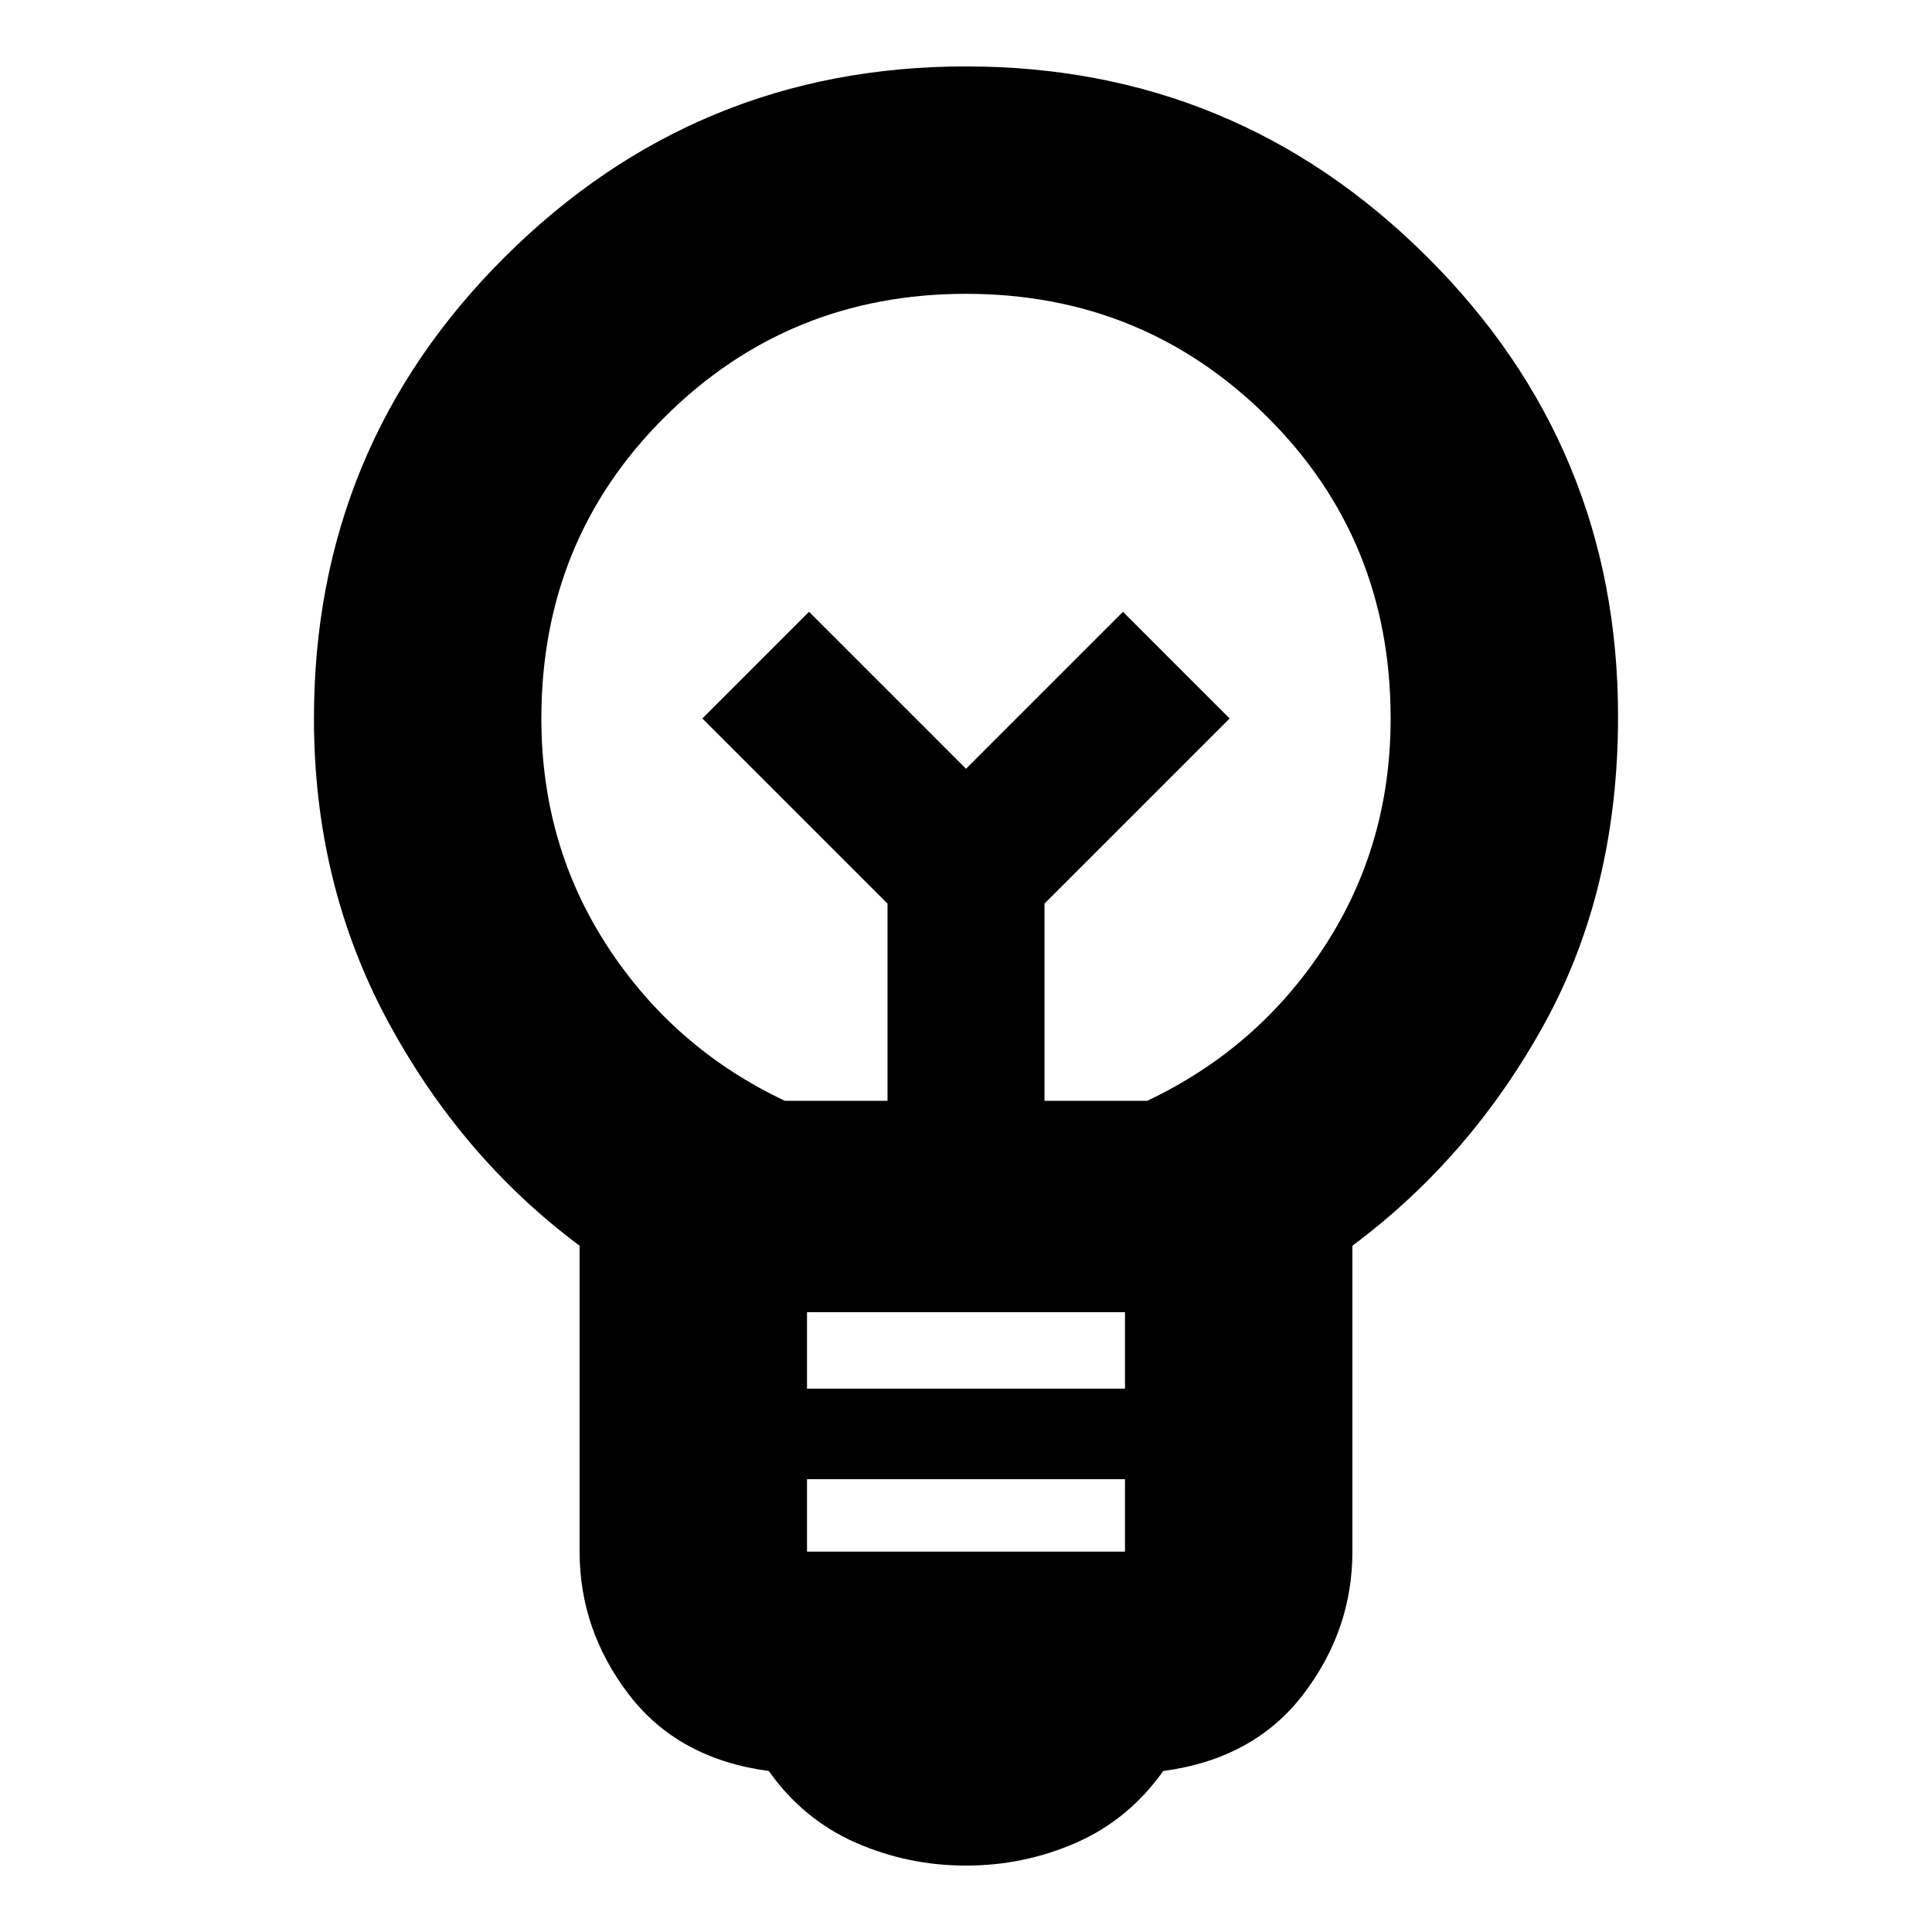 <svg xmlns="http://www.w3.org/2000/svg" height="24" width="24"><path d="M12 23.175q-.725 0-1.375-.287Q9.975 22.6 9.55 22q-1.125-.15-1.738-.95-.612-.8-.612-1.775v-3.8q-1.475-1.1-2.388-2.8-.912-1.7-.912-3.75 0-3.375 2.375-5.737Q8.65.825 12 .825q3.35 0 5.725 2.363Q20.1 5.55 20.1 8.9q0 2.15-.912 3.812-.913 1.663-2.388 2.763v3.8q0 .975-.612 1.775-.613.8-1.738.95-.425.6-1.075.888-.65.287-1.375.287Zm-1.975-3.9h3.95v-.9h-3.95Zm0-2.025h3.95v-.95h-3.95Zm-.275-3.575h1.275v-2.45l-2.3-2.3L10.05 7.6 12 9.55l1.95-1.95 1.325 1.325-2.3 2.3v2.45h1.275q1.375-.65 2.2-1.913.825-1.262.825-2.837 0-2.225-1.537-3.75Q14.2 3.65 12 3.65T8.263 5.175Q6.725 6.7 6.725 8.925q0 1.575.825 2.837.825 1.263 2.2 1.913ZM12 9.55Zm0-.9Z"/></svg>